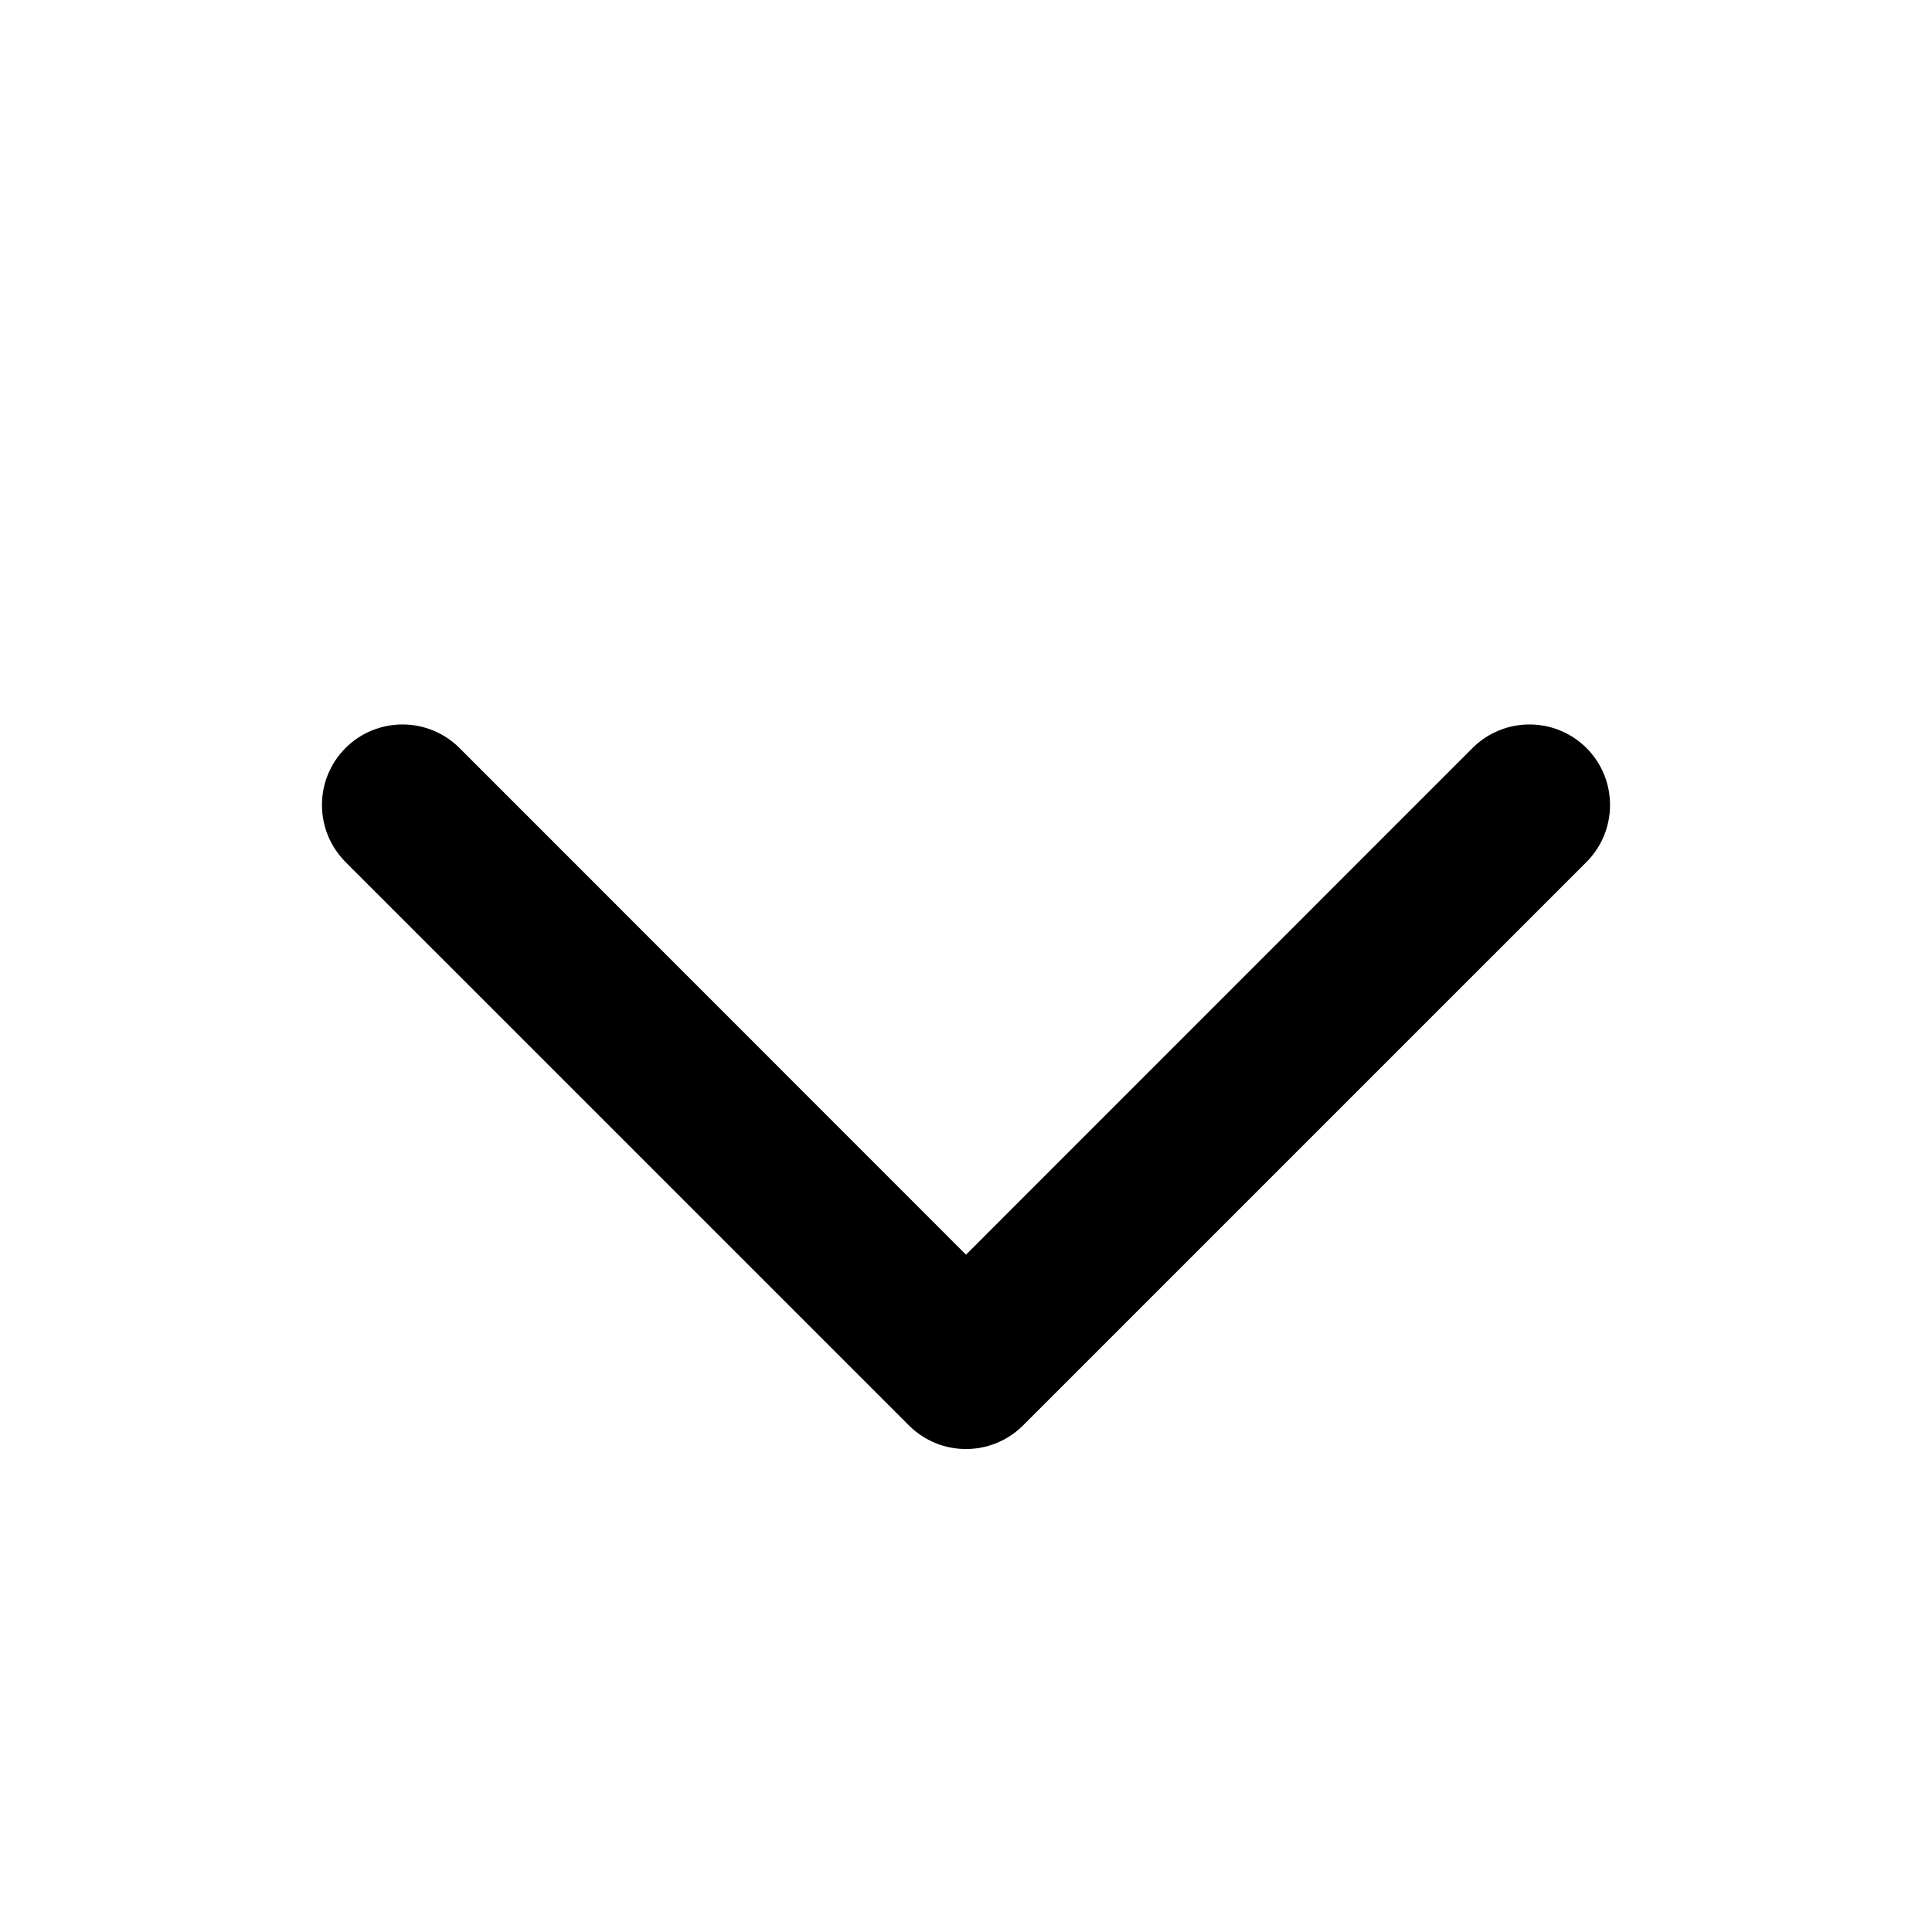 <svg viewBox="0 0 12 12" fill="none" xmlns="http://www.w3.org/2000/svg">
  <path d="M2.146 4.646C2.342 4.451 2.658 4.451 2.854 4.646L6 7.793L9.146 4.646C9.342 4.451 9.658 4.451 9.854 4.646C10.049 4.842 10.049 5.158 9.854 5.354L6.354 8.854C6.158 9.049 5.842 9.049 5.646 8.854L2.146 5.354C1.951 5.158 1.951 4.842 2.146 4.646Z" fill="currentColor" />
</svg>
